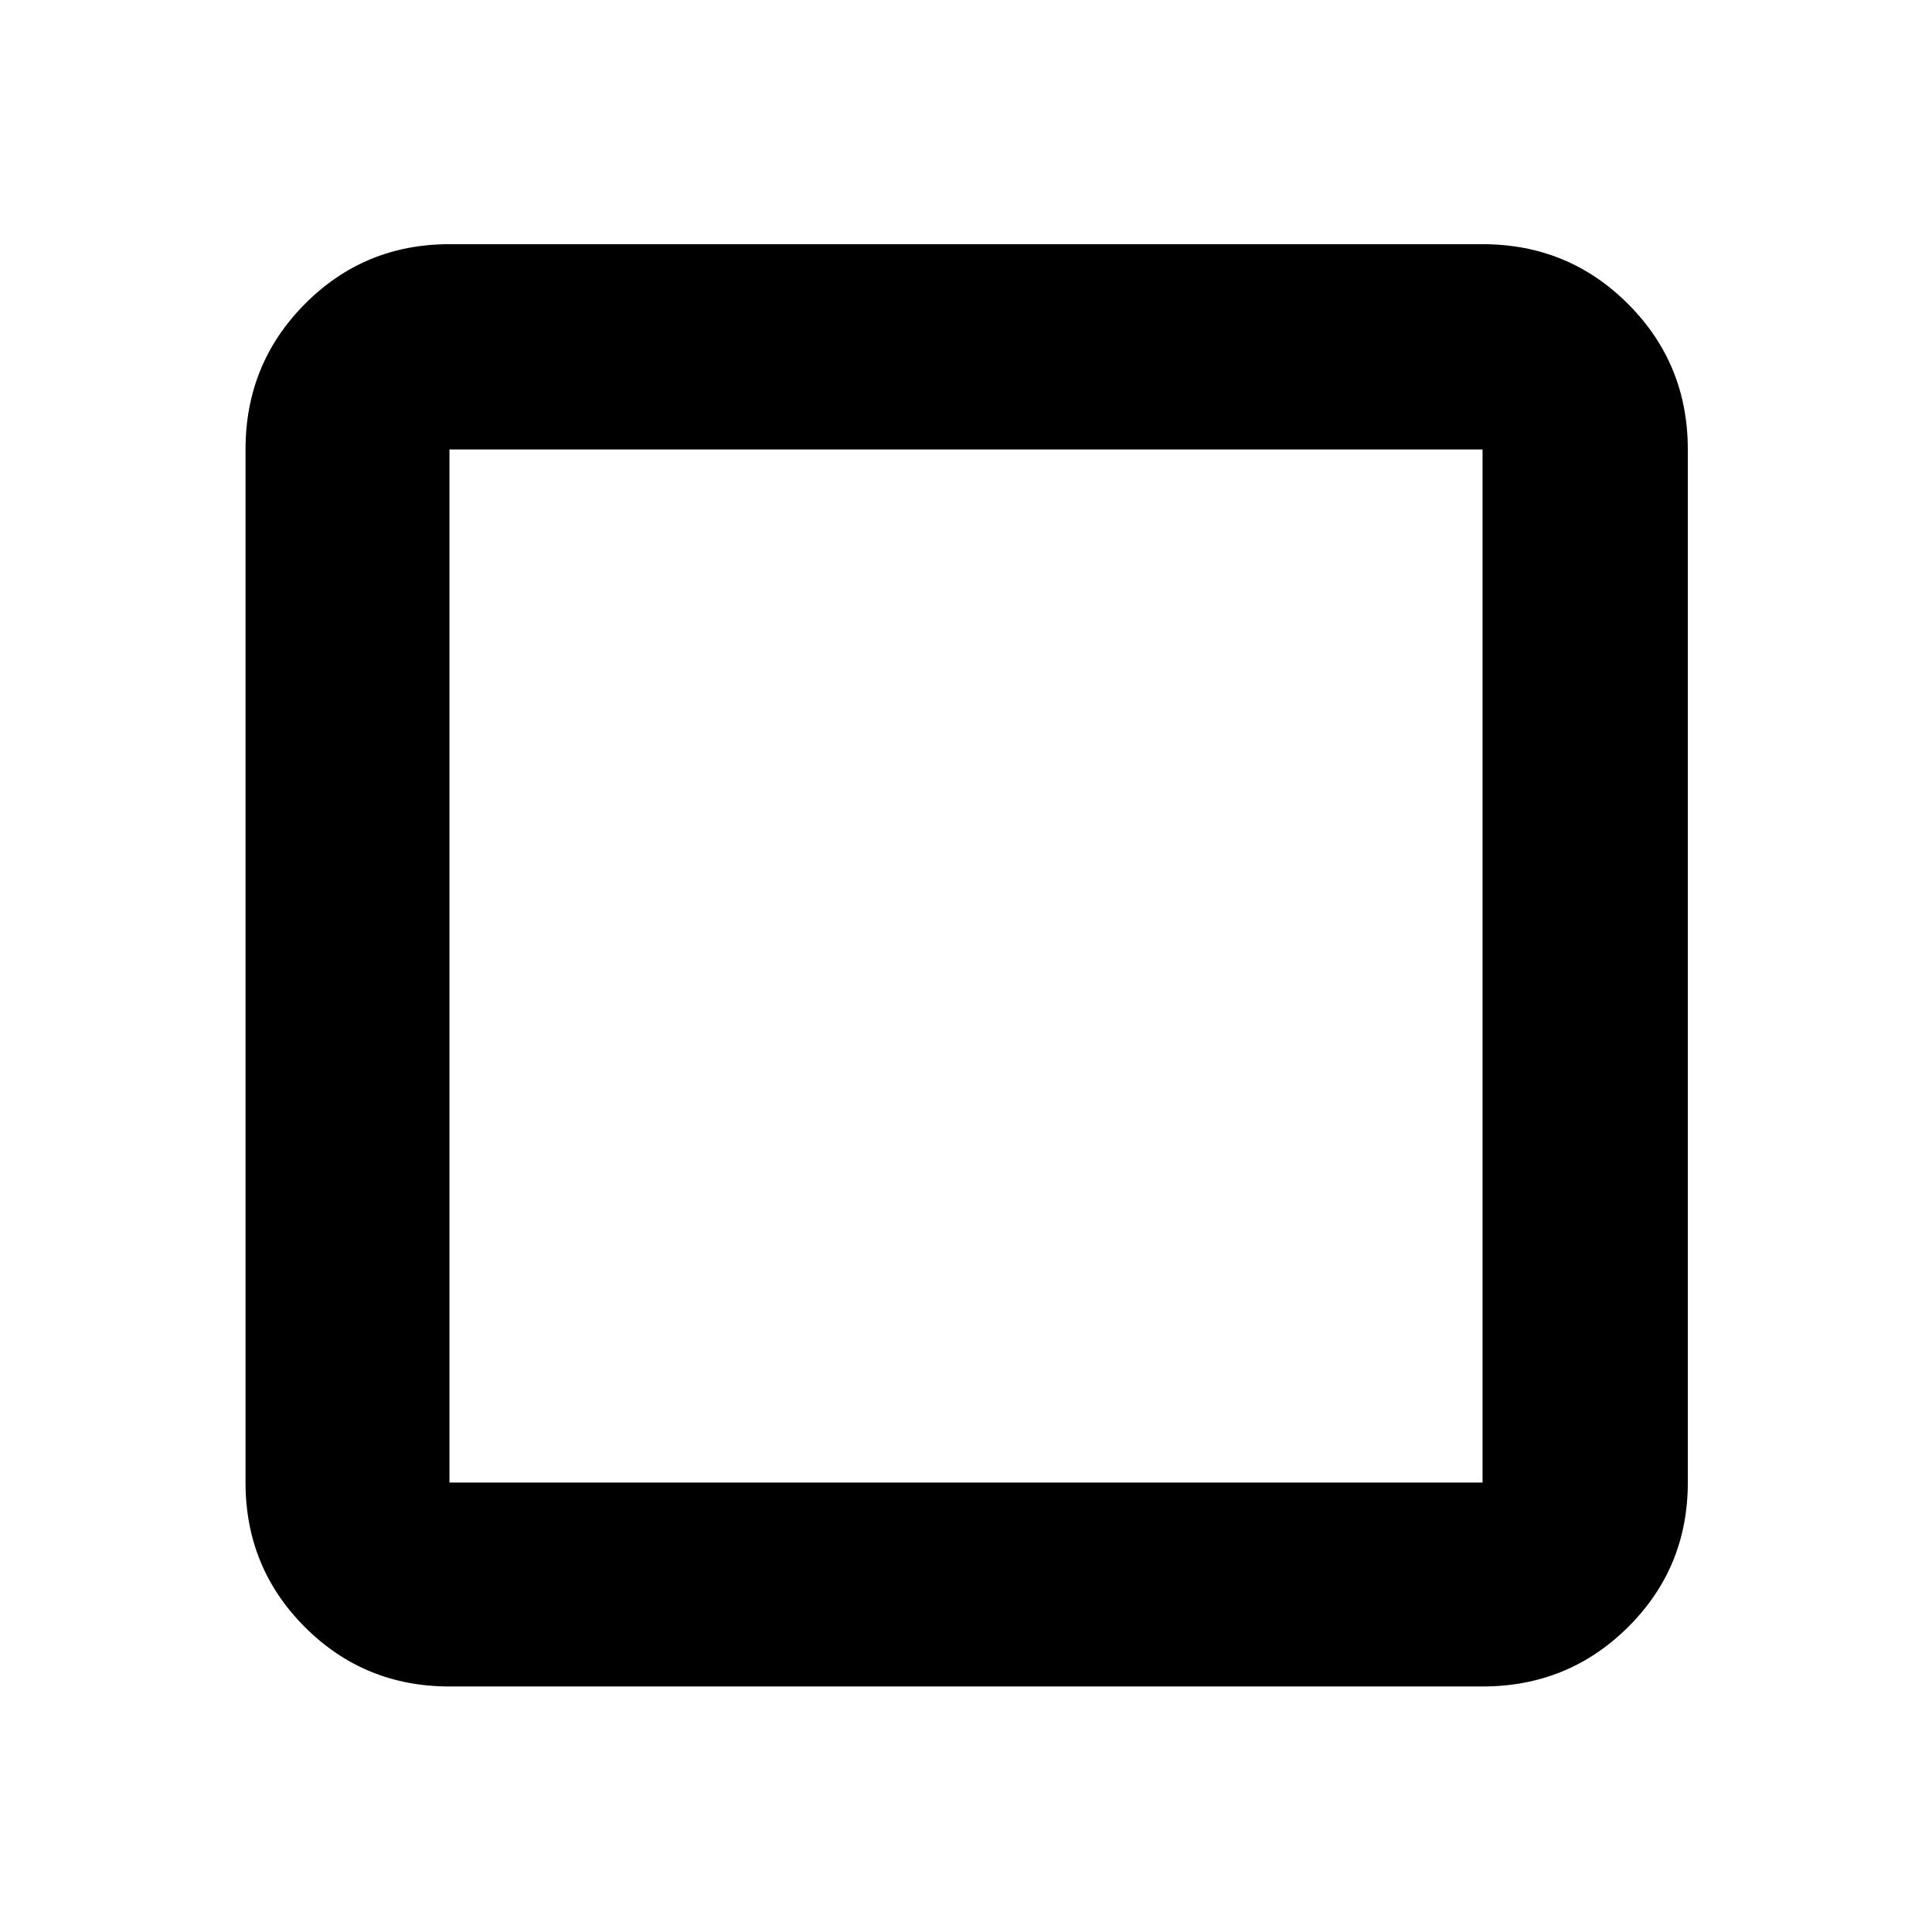 <svg xmlns="http://www.w3.org/2000/svg" height="40" viewBox="0 96 960 960" width="40"><path d="M223.332 934q-42.324 0-71.828-29.504Q122 874.992 122 832.668V319.332q0-42.599 29.504-72.299 29.504-29.7 71.828-29.7h513.336q42.599 0 72.299 29.7 29.7 29.7 29.7 72.299v513.336q0 42.324-29.7 71.828Q779.267 934 736.668 934H223.332Zm0-101.332h513.336V319.332H223.332v513.336Zm0-513.336v513.336-513.336Z"/></svg>